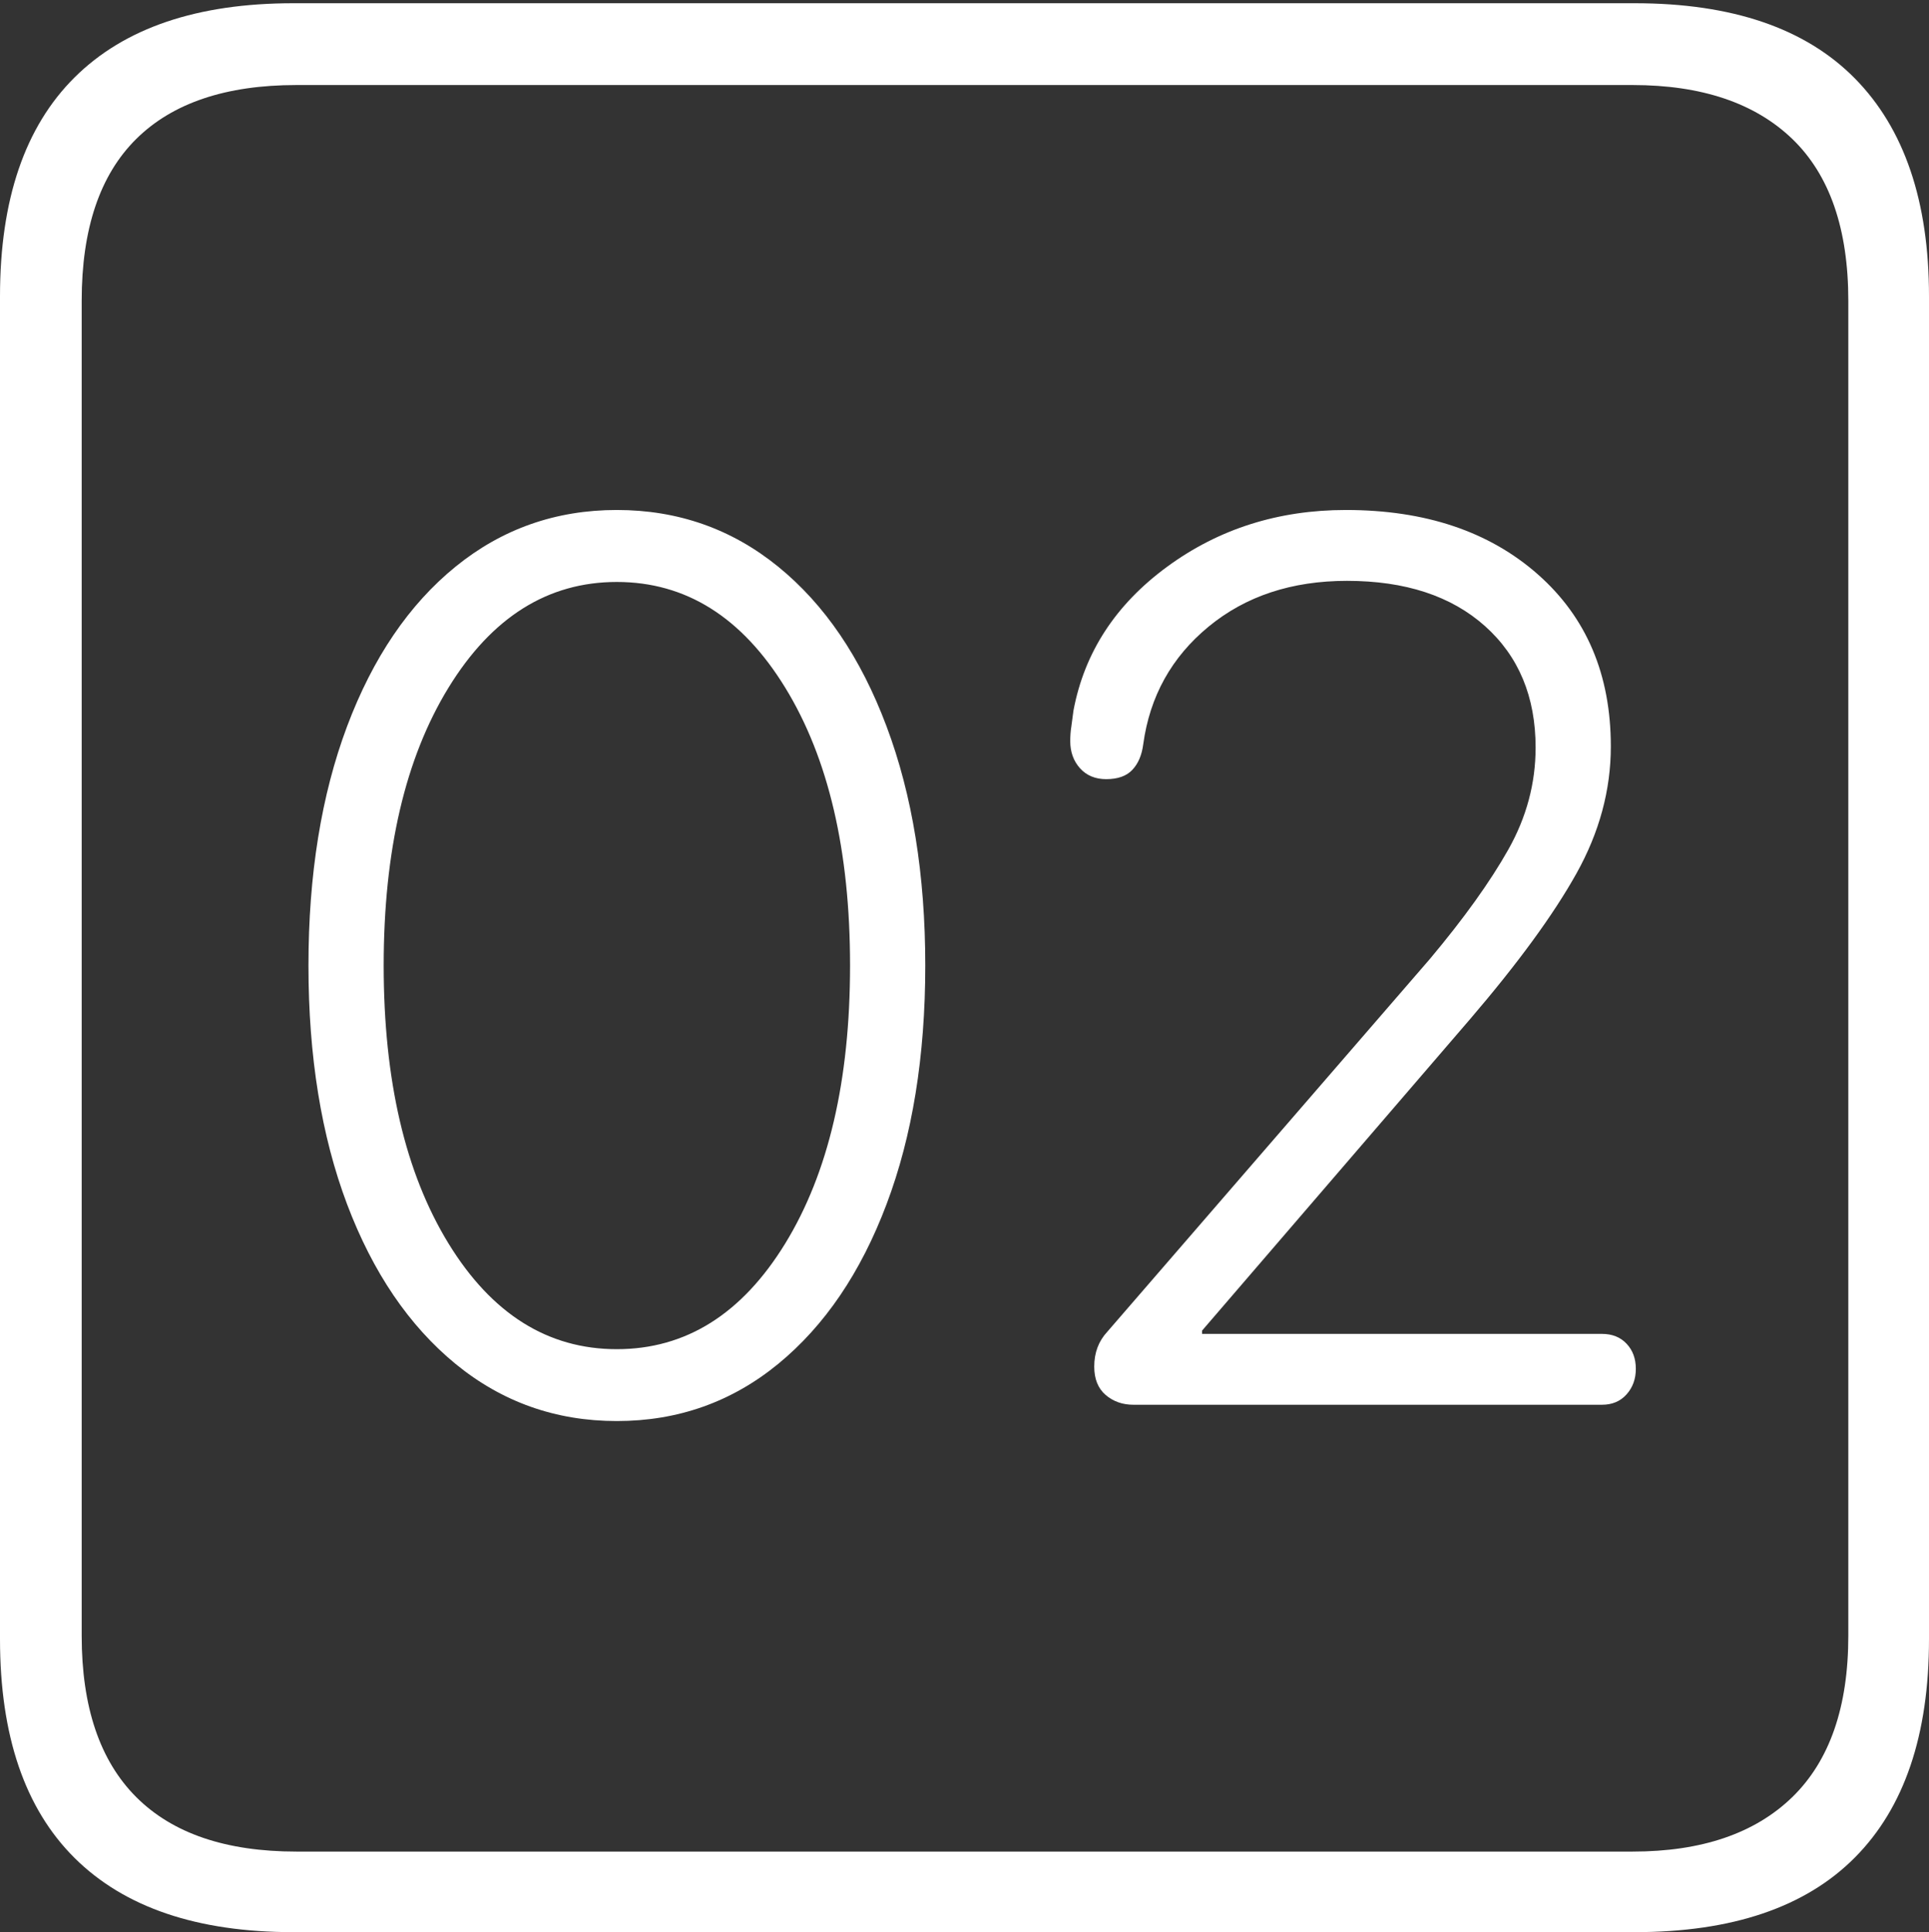 <?xml version="1.0" encoding="UTF-8"?>
<!--Generator: Apple Native CoreSVG 175-->
<!DOCTYPE svg
PUBLIC "-//W3C//DTD SVG 1.1//EN"
       "http://www.w3.org/Graphics/SVG/1.1/DTD/svg11.dtd">
<svg version="1.1" xmlns="http://www.w3.org/2000/svg" xmlns:xlink="http://www.w3.org/1999/xlink" width="17.285" height="17.314">
 <rect width="100%" height="100%" fill="#333333" stroke="none"/>
 <g>
  <rect height="17.314" opacity="0" width="17.285" x="0" y="0"/>
  <path d="M2.627 17.314L14.648 17.314Q15.957 17.314 16.621 16.645Q17.285 15.977 17.285 14.688L17.285 2.656Q17.285 1.377 16.621 0.703Q15.957 0.029 14.648 0.029L2.627 0.029Q1.338 0.029 0.669 0.693Q0 1.357 0 2.656L0 14.688Q0 15.986 0.669 16.65Q1.338 17.314 2.627 17.314ZM2.656 16.592Q1.709 16.592 1.221 16.104Q0.732 15.615 0.732 14.658L0.732 2.695Q0.732 1.729 1.221 1.245Q1.709 0.762 2.656 0.762L14.629 0.762Q15.557 0.762 16.06 1.245Q16.562 1.729 16.562 2.695L16.562 14.658Q16.562 15.615 16.06 16.104Q15.557 16.592 14.629 16.592ZM5.527 12.734Q6.348 12.734 6.973 12.222Q7.598 11.709 7.944 10.791Q8.291 9.873 8.291 8.652Q8.291 7.432 7.944 6.509Q7.598 5.586 6.973 5.078Q6.348 4.57 5.527 4.57Q4.707 4.57 4.082 5.078Q3.457 5.586 3.11 6.509Q2.764 7.432 2.764 8.652Q2.764 9.873 3.11 10.791Q3.457 11.709 4.082 12.222Q4.707 12.734 5.527 12.734ZM5.527 12.09Q4.6 12.09 4.019 11.143Q3.438 10.195 3.438 8.652Q3.438 7.109 4.019 6.162Q4.6 5.215 5.527 5.215Q6.455 5.215 7.036 6.162Q7.617 7.109 7.617 8.652Q7.617 10.195 7.036 11.143Q6.455 12.09 5.527 12.09ZM10.156 12.588L14.355 12.588Q14.492 12.588 14.575 12.495Q14.658 12.402 14.658 12.266Q14.658 12.129 14.575 12.041Q14.492 11.953 14.355 11.953L10.771 11.953L10.771 11.924L13.174 9.131Q13.818 8.379 14.126 7.827Q14.434 7.275 14.434 6.689Q14.434 5.723 13.779 5.146Q13.125 4.57 12.06 4.57Q11.152 4.57 10.459 5.078Q9.766 5.586 9.619 6.367Q9.609 6.445 9.6 6.509Q9.59 6.572 9.59 6.641Q9.59 6.787 9.678 6.885Q9.766 6.982 9.912 6.982Q10.068 6.982 10.146 6.899Q10.225 6.816 10.244 6.67Q10.332 6.025 10.83 5.615Q11.328 5.205 12.07 5.205Q12.852 5.205 13.306 5.61Q13.76 6.016 13.76 6.699Q13.76 7.178 13.516 7.612Q13.271 8.047 12.812 8.594L9.922 11.934Q9.805 12.06 9.805 12.246Q9.805 12.412 9.907 12.5Q10.01 12.588 10.156 12.588Z" fill="#ffffff"/>
 </g>
</svg>
